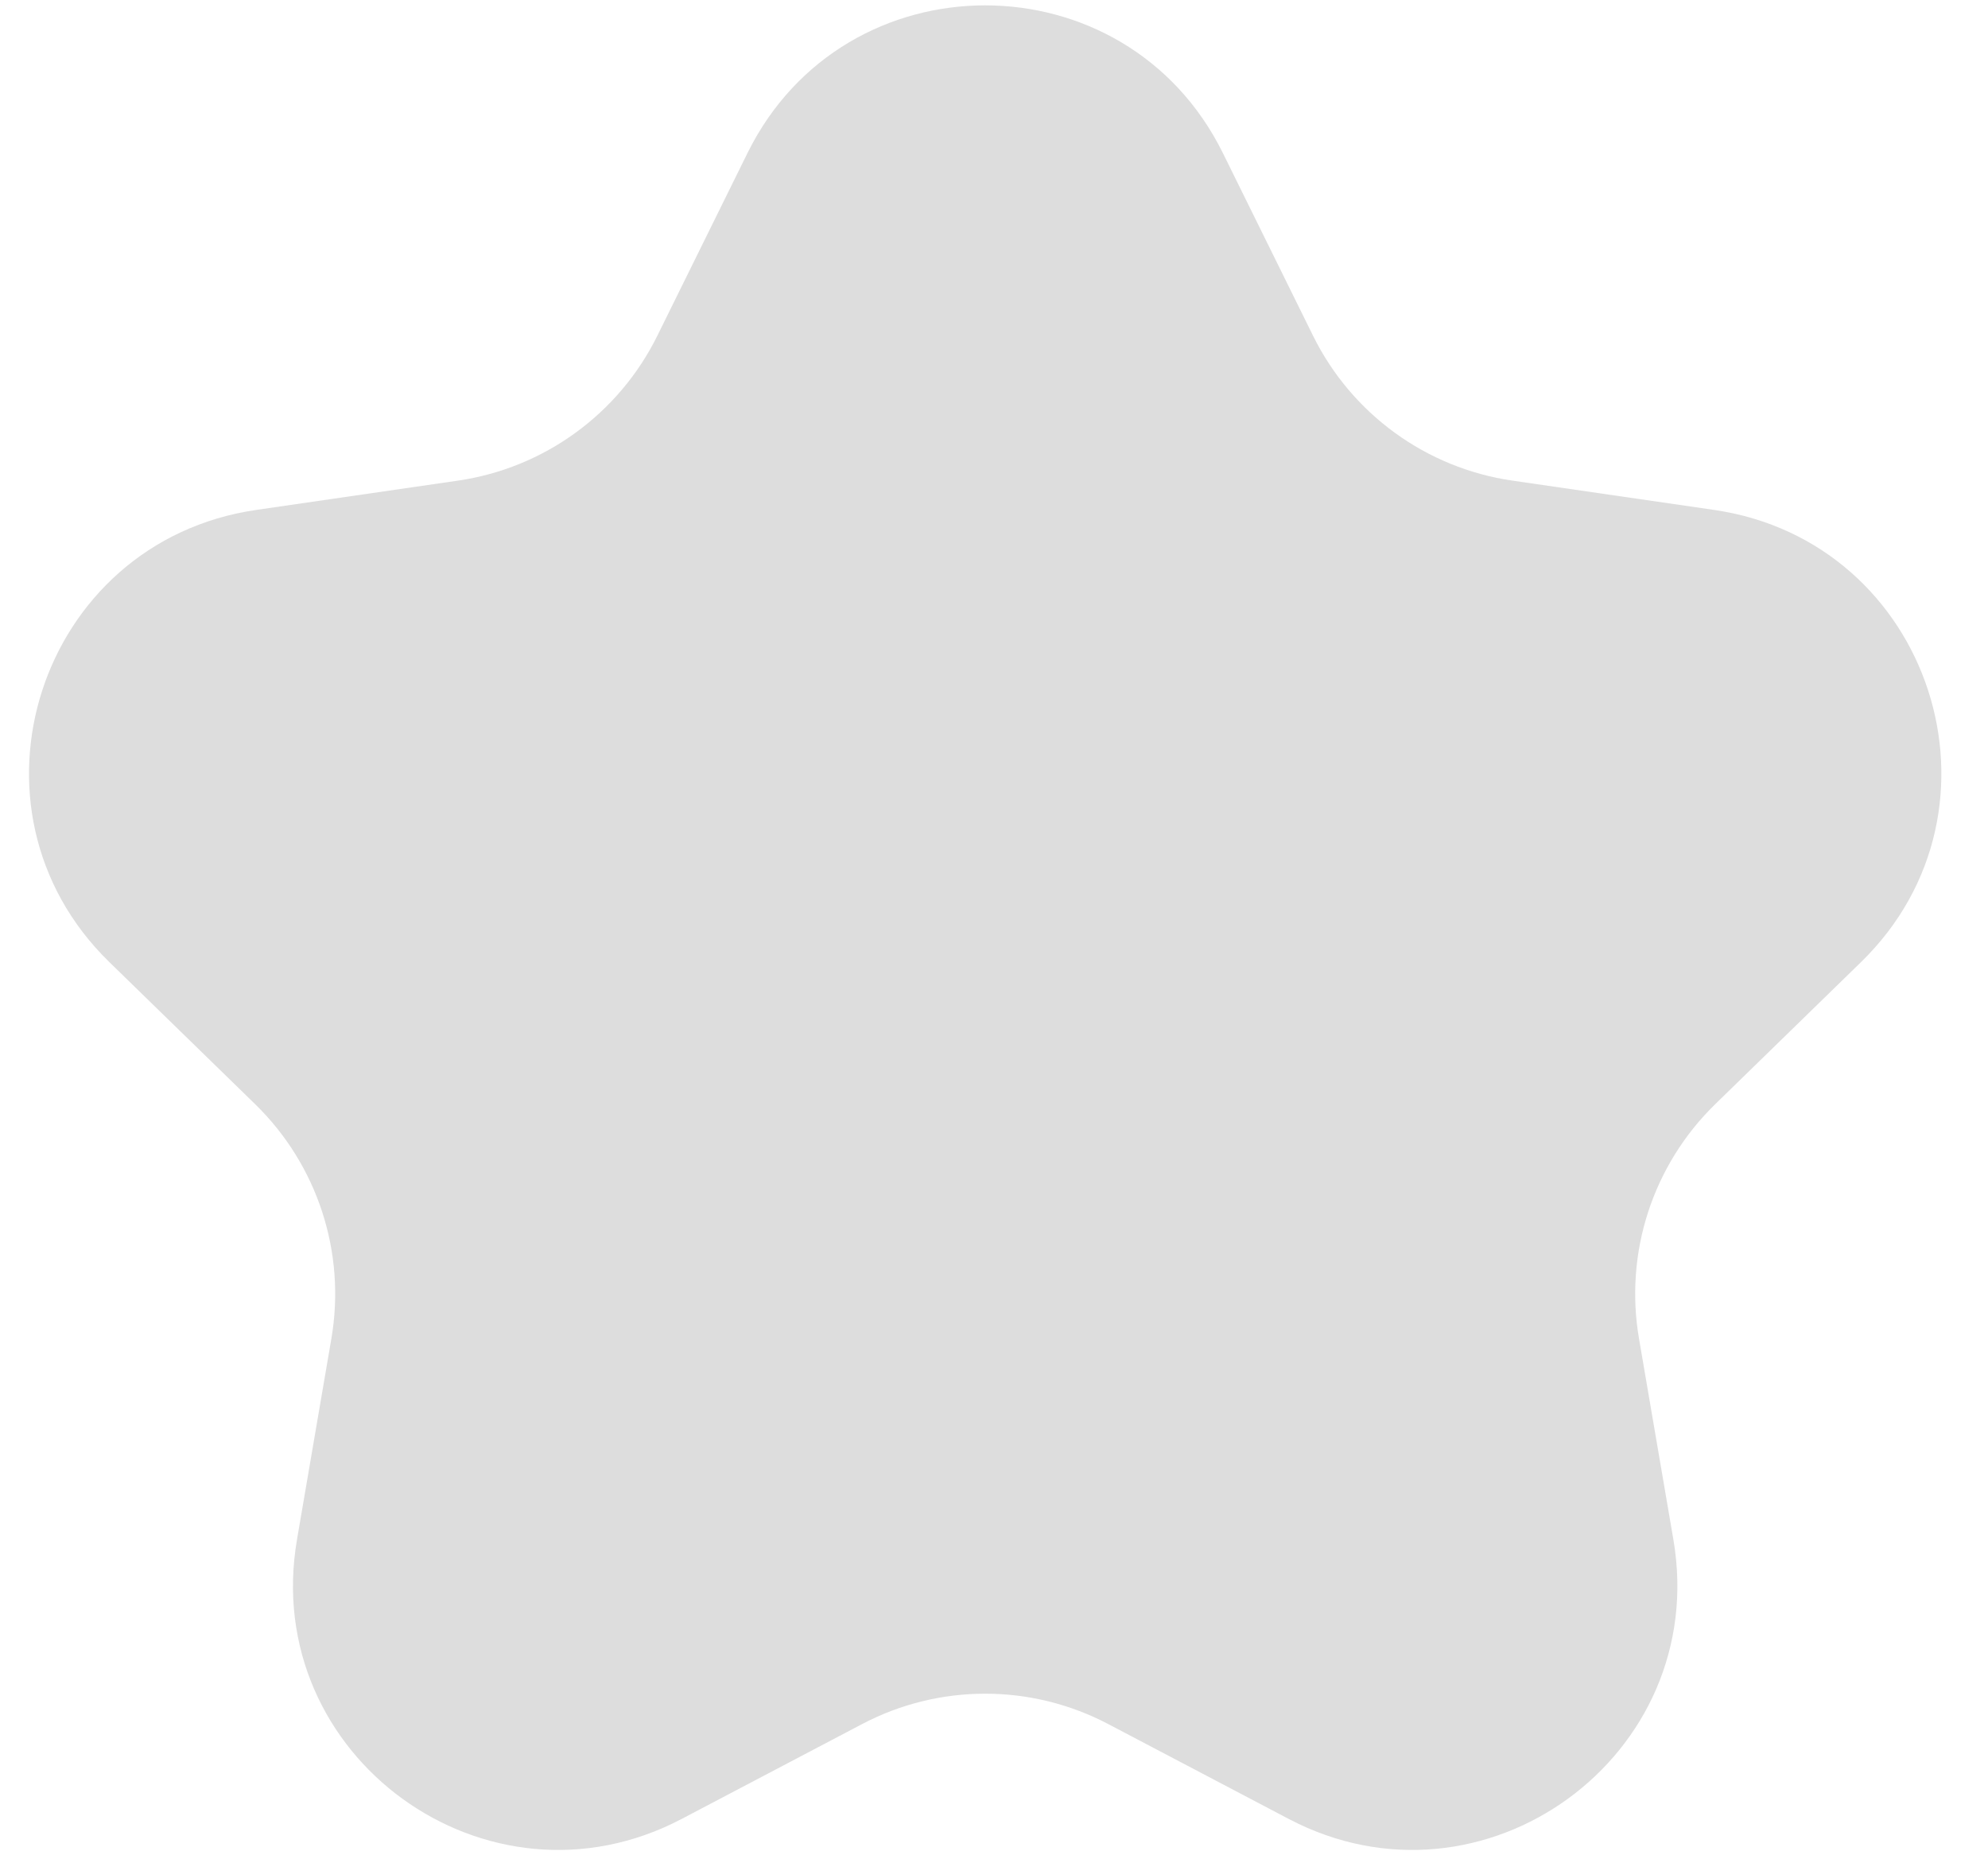 <svg width="15" height="14" viewBox="0 0 15 14" fill="none" xmlns="http://www.w3.org/2000/svg">
<path d="M5.64 1.155C6.374 -0.331 8.493 -0.331 9.227 1.155L9.907 2.533C10.198 3.123 10.761 3.533 11.413 3.627L12.934 3.848C14.574 4.087 15.229 6.103 14.042 7.26L12.942 8.332C12.47 8.792 12.255 9.454 12.367 10.103L12.626 11.617C12.906 13.251 11.192 14.497 9.724 13.726L8.364 13.011C7.781 12.704 7.085 12.704 6.503 13.011L5.143 13.726C3.675 14.497 1.96 13.251 2.241 11.617L2.5 10.103C2.612 9.454 2.397 8.792 1.925 8.332L0.825 7.26C-0.362 6.103 0.293 4.087 1.933 3.848L3.454 3.627C4.105 3.533 4.669 3.123 4.96 2.533L5.64 1.155Z" fill="#DDDDDD"/>
</svg>
